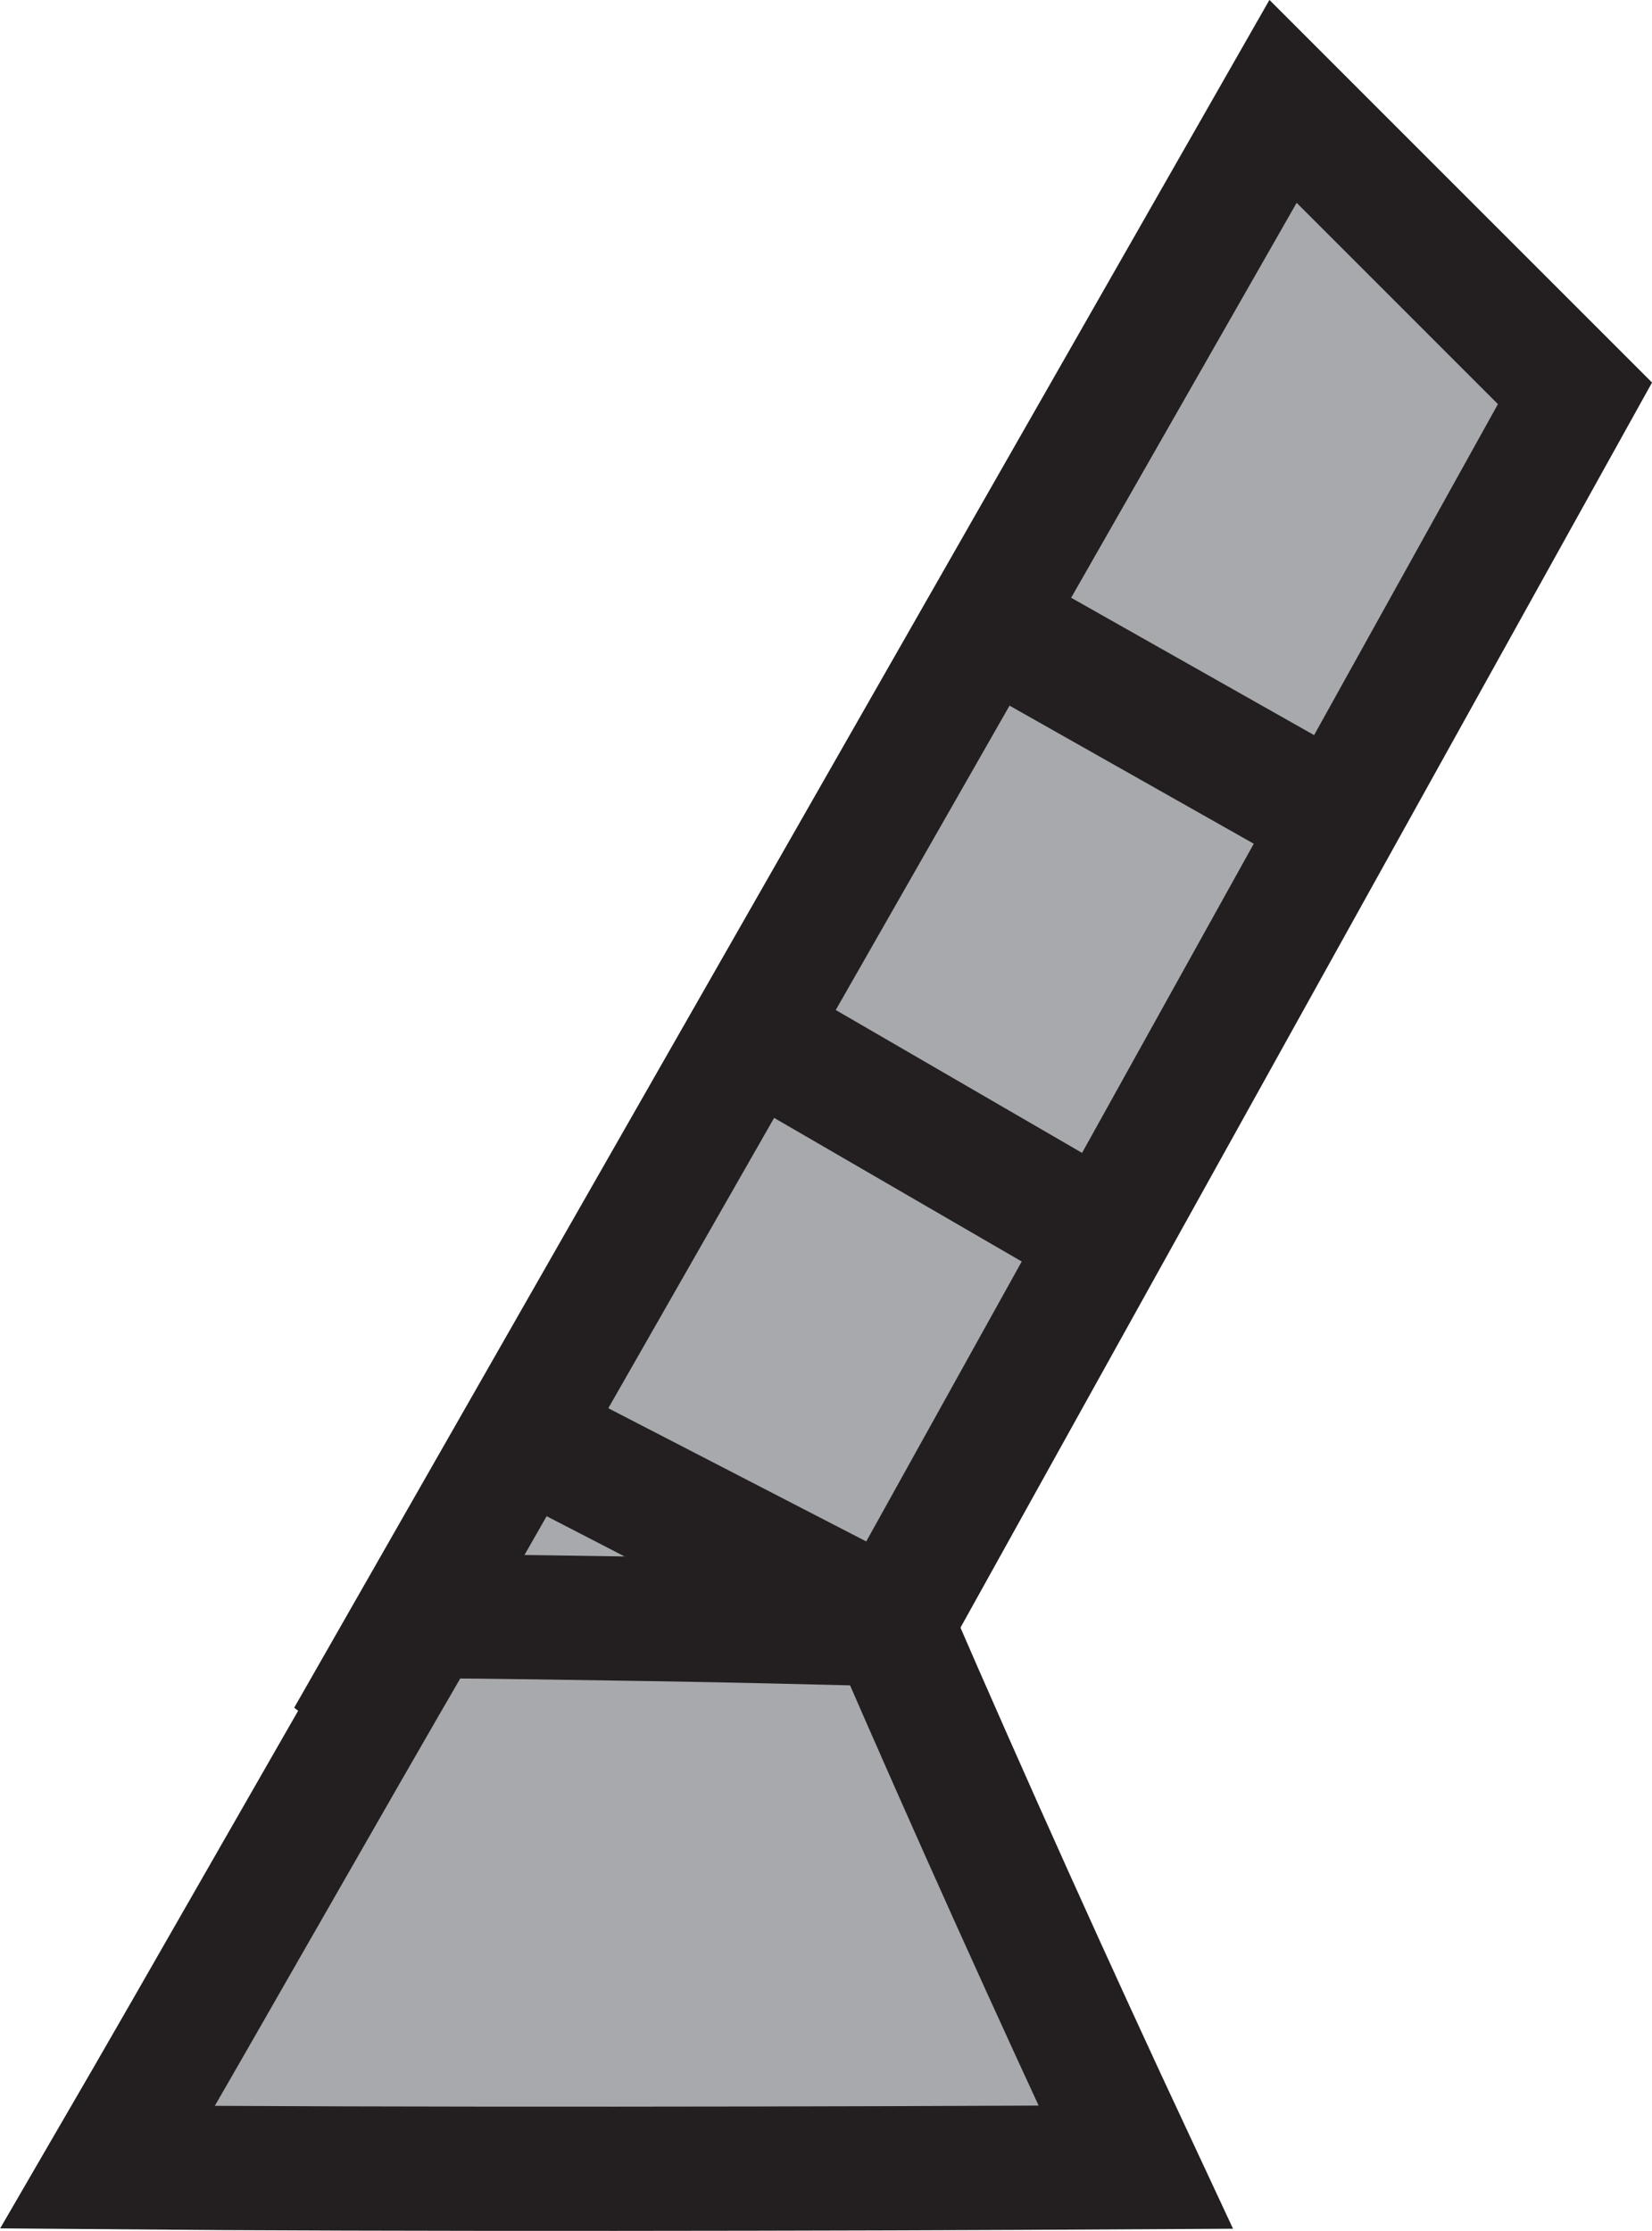 <svg xmlns="http://www.w3.org/2000/svg" viewBox="0 0 66.49 89.79"><defs><style>.cls-1{fill:#a7a9ac;stroke:#231f20;stroke-miterlimit:10;stroke-width:5px;}</style></defs><g id="Layer_2" data-name="Layer 2"><g id="Layer_1-2" data-name="Layer 1"><path class="cls-1" d="M63.39,15.83,51.64,4.08q-18.27,32-36.55,64L28.58,78.5Z"/><path class="cls-1" d="M35.87,65.37c-3.15-.08-6.33-.16-9.54-.21s-6.18-.1-9.24-.12C12.84,72.35,8.58,79.91,4.33,87.22c11.39.1,29.36.07,41.38,0q-2.51-5.37-5-10.9T35.87,65.37Z"/><path class="cls-1" d="M35.87,65.37,21,57.69"/><path class="cls-1" d="M43.88,49.48,29.64,41.22"/><path class="cls-1" d="M53.85,33,39.7,25"/></g></g></svg>